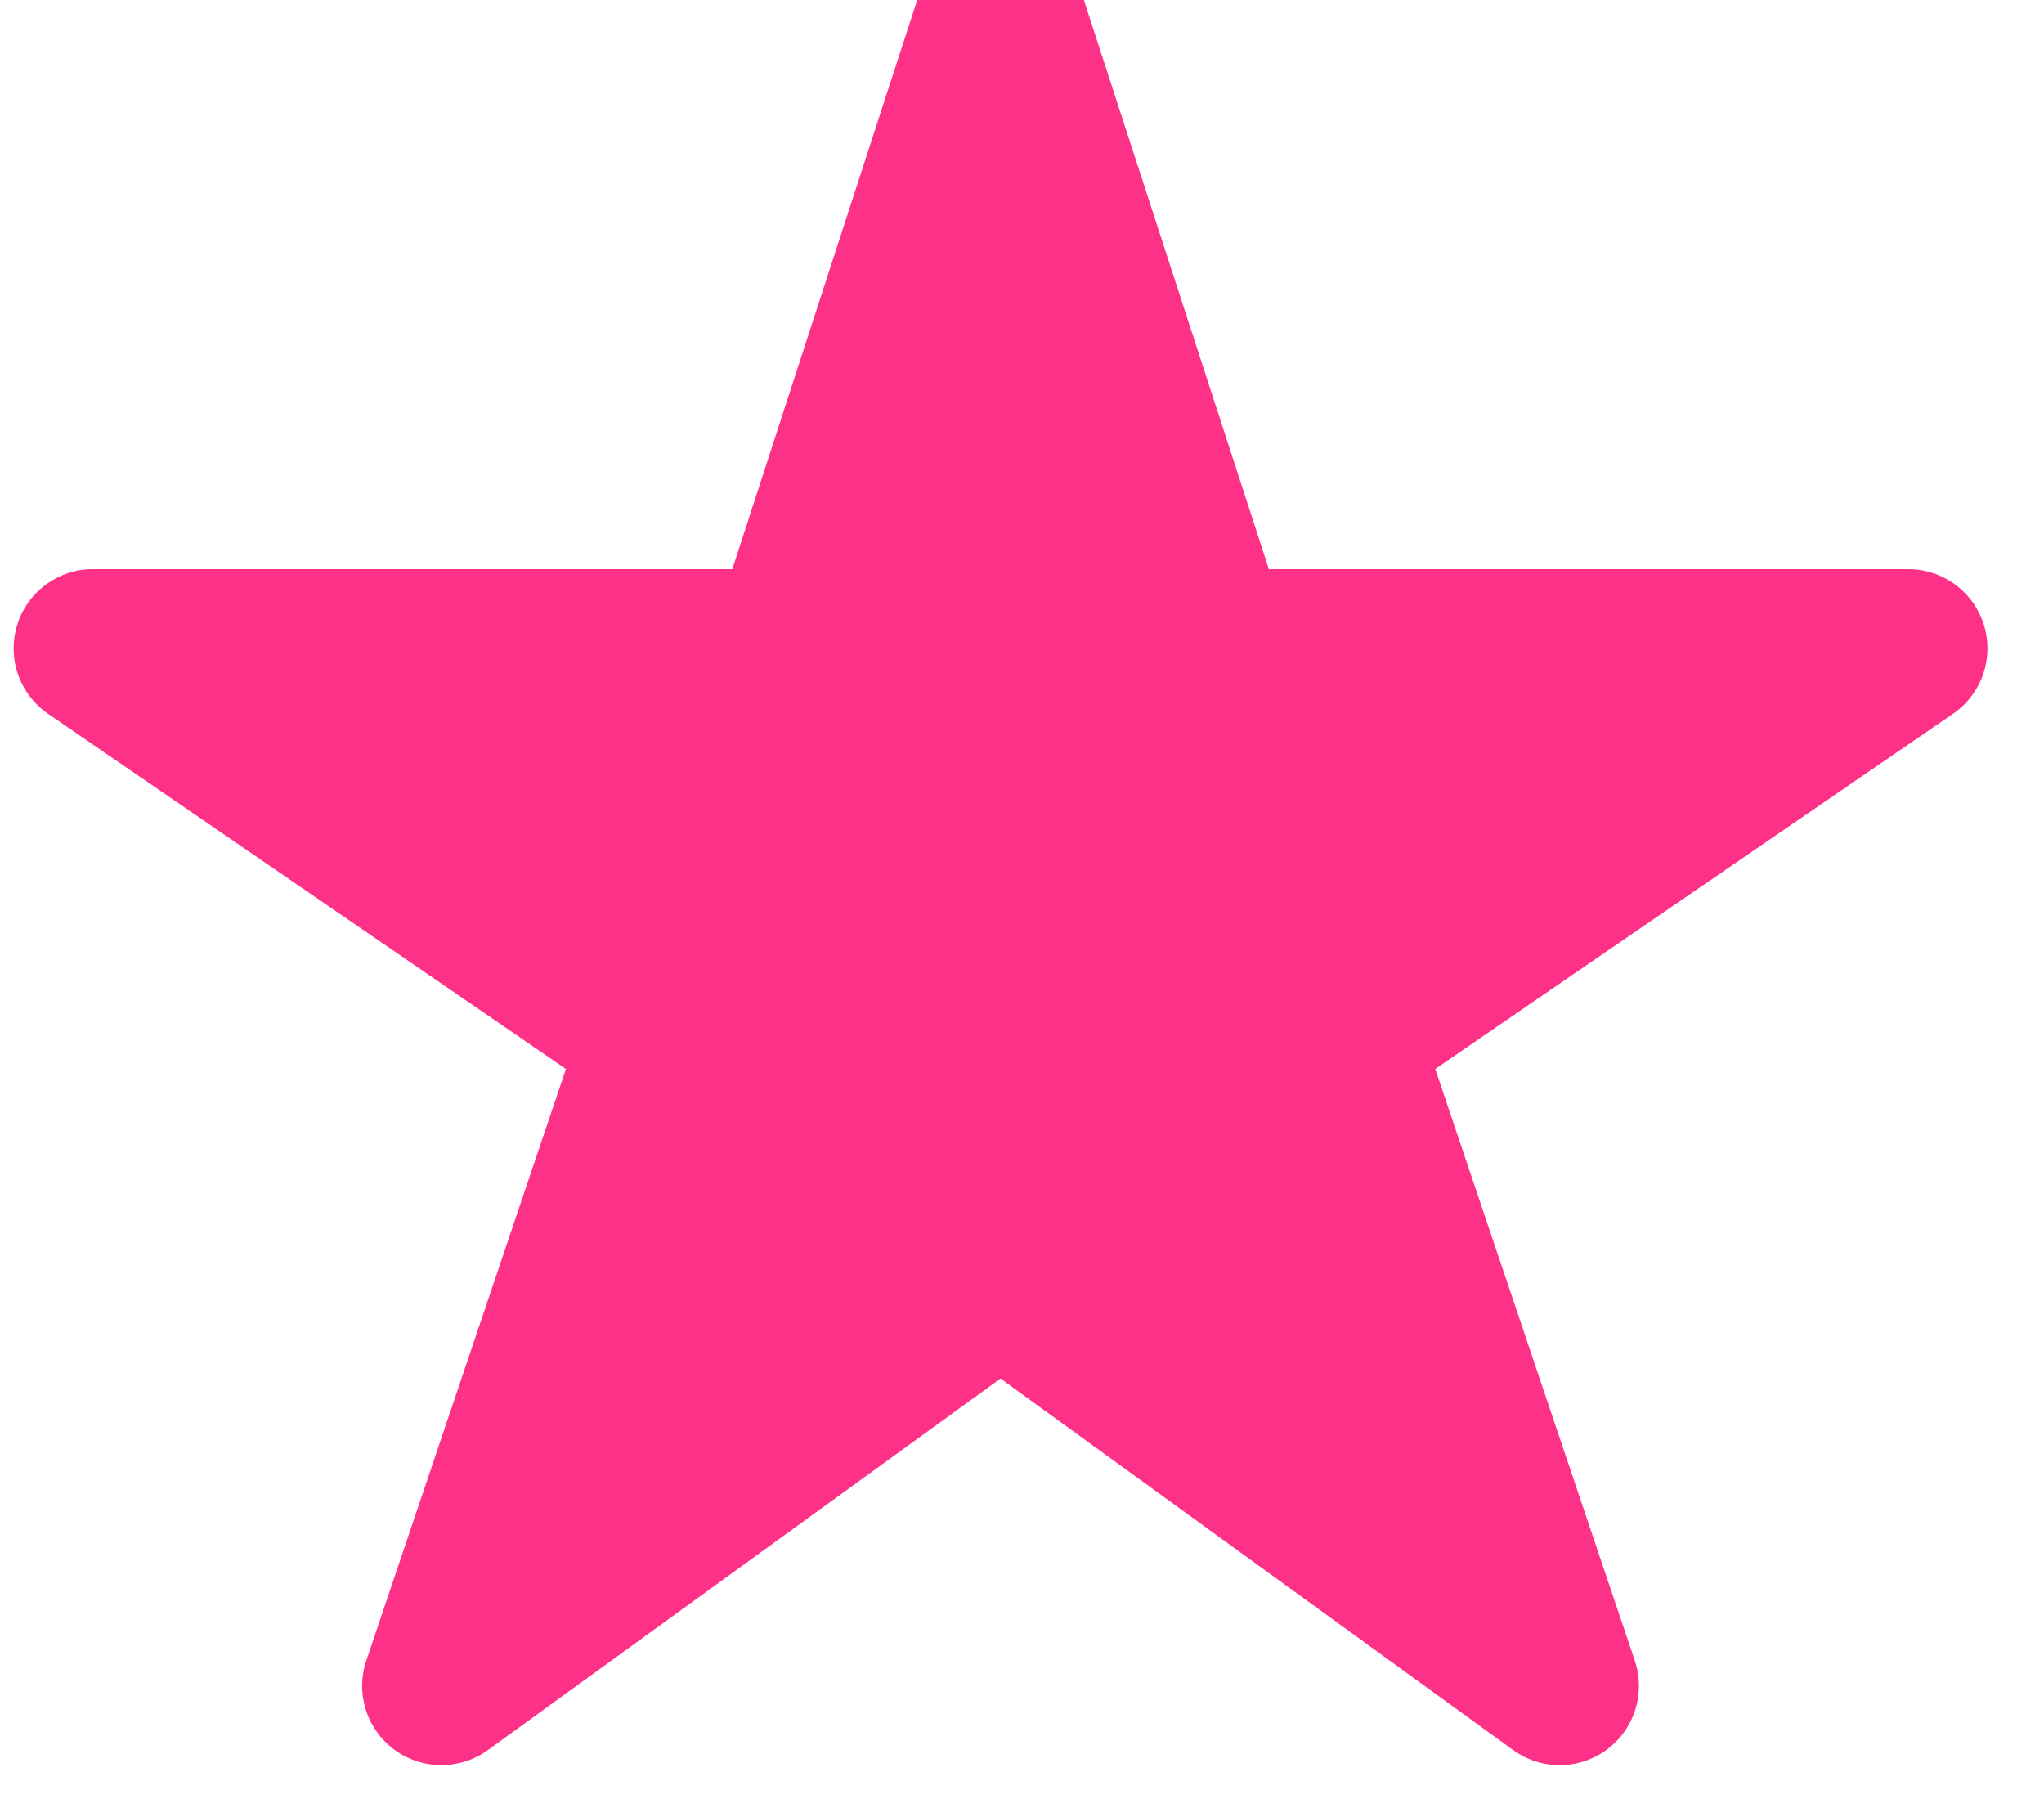 <svg width="18" height="16" viewBox="0 0 18 16" fill="none" xmlns="http://www.w3.org/2000/svg">
<path d="M16.804 5.709H10.667L8.811 0L6.956 5.709H0.818L5.814 9.135L3.887 14.844L8.811 11.276L13.735 14.844L11.809 9.135L16.804 5.709Z" fill="#FE3189" stroke="#FE3189" stroke-width="1.396" stroke-linejoin="round"/>
</svg>
